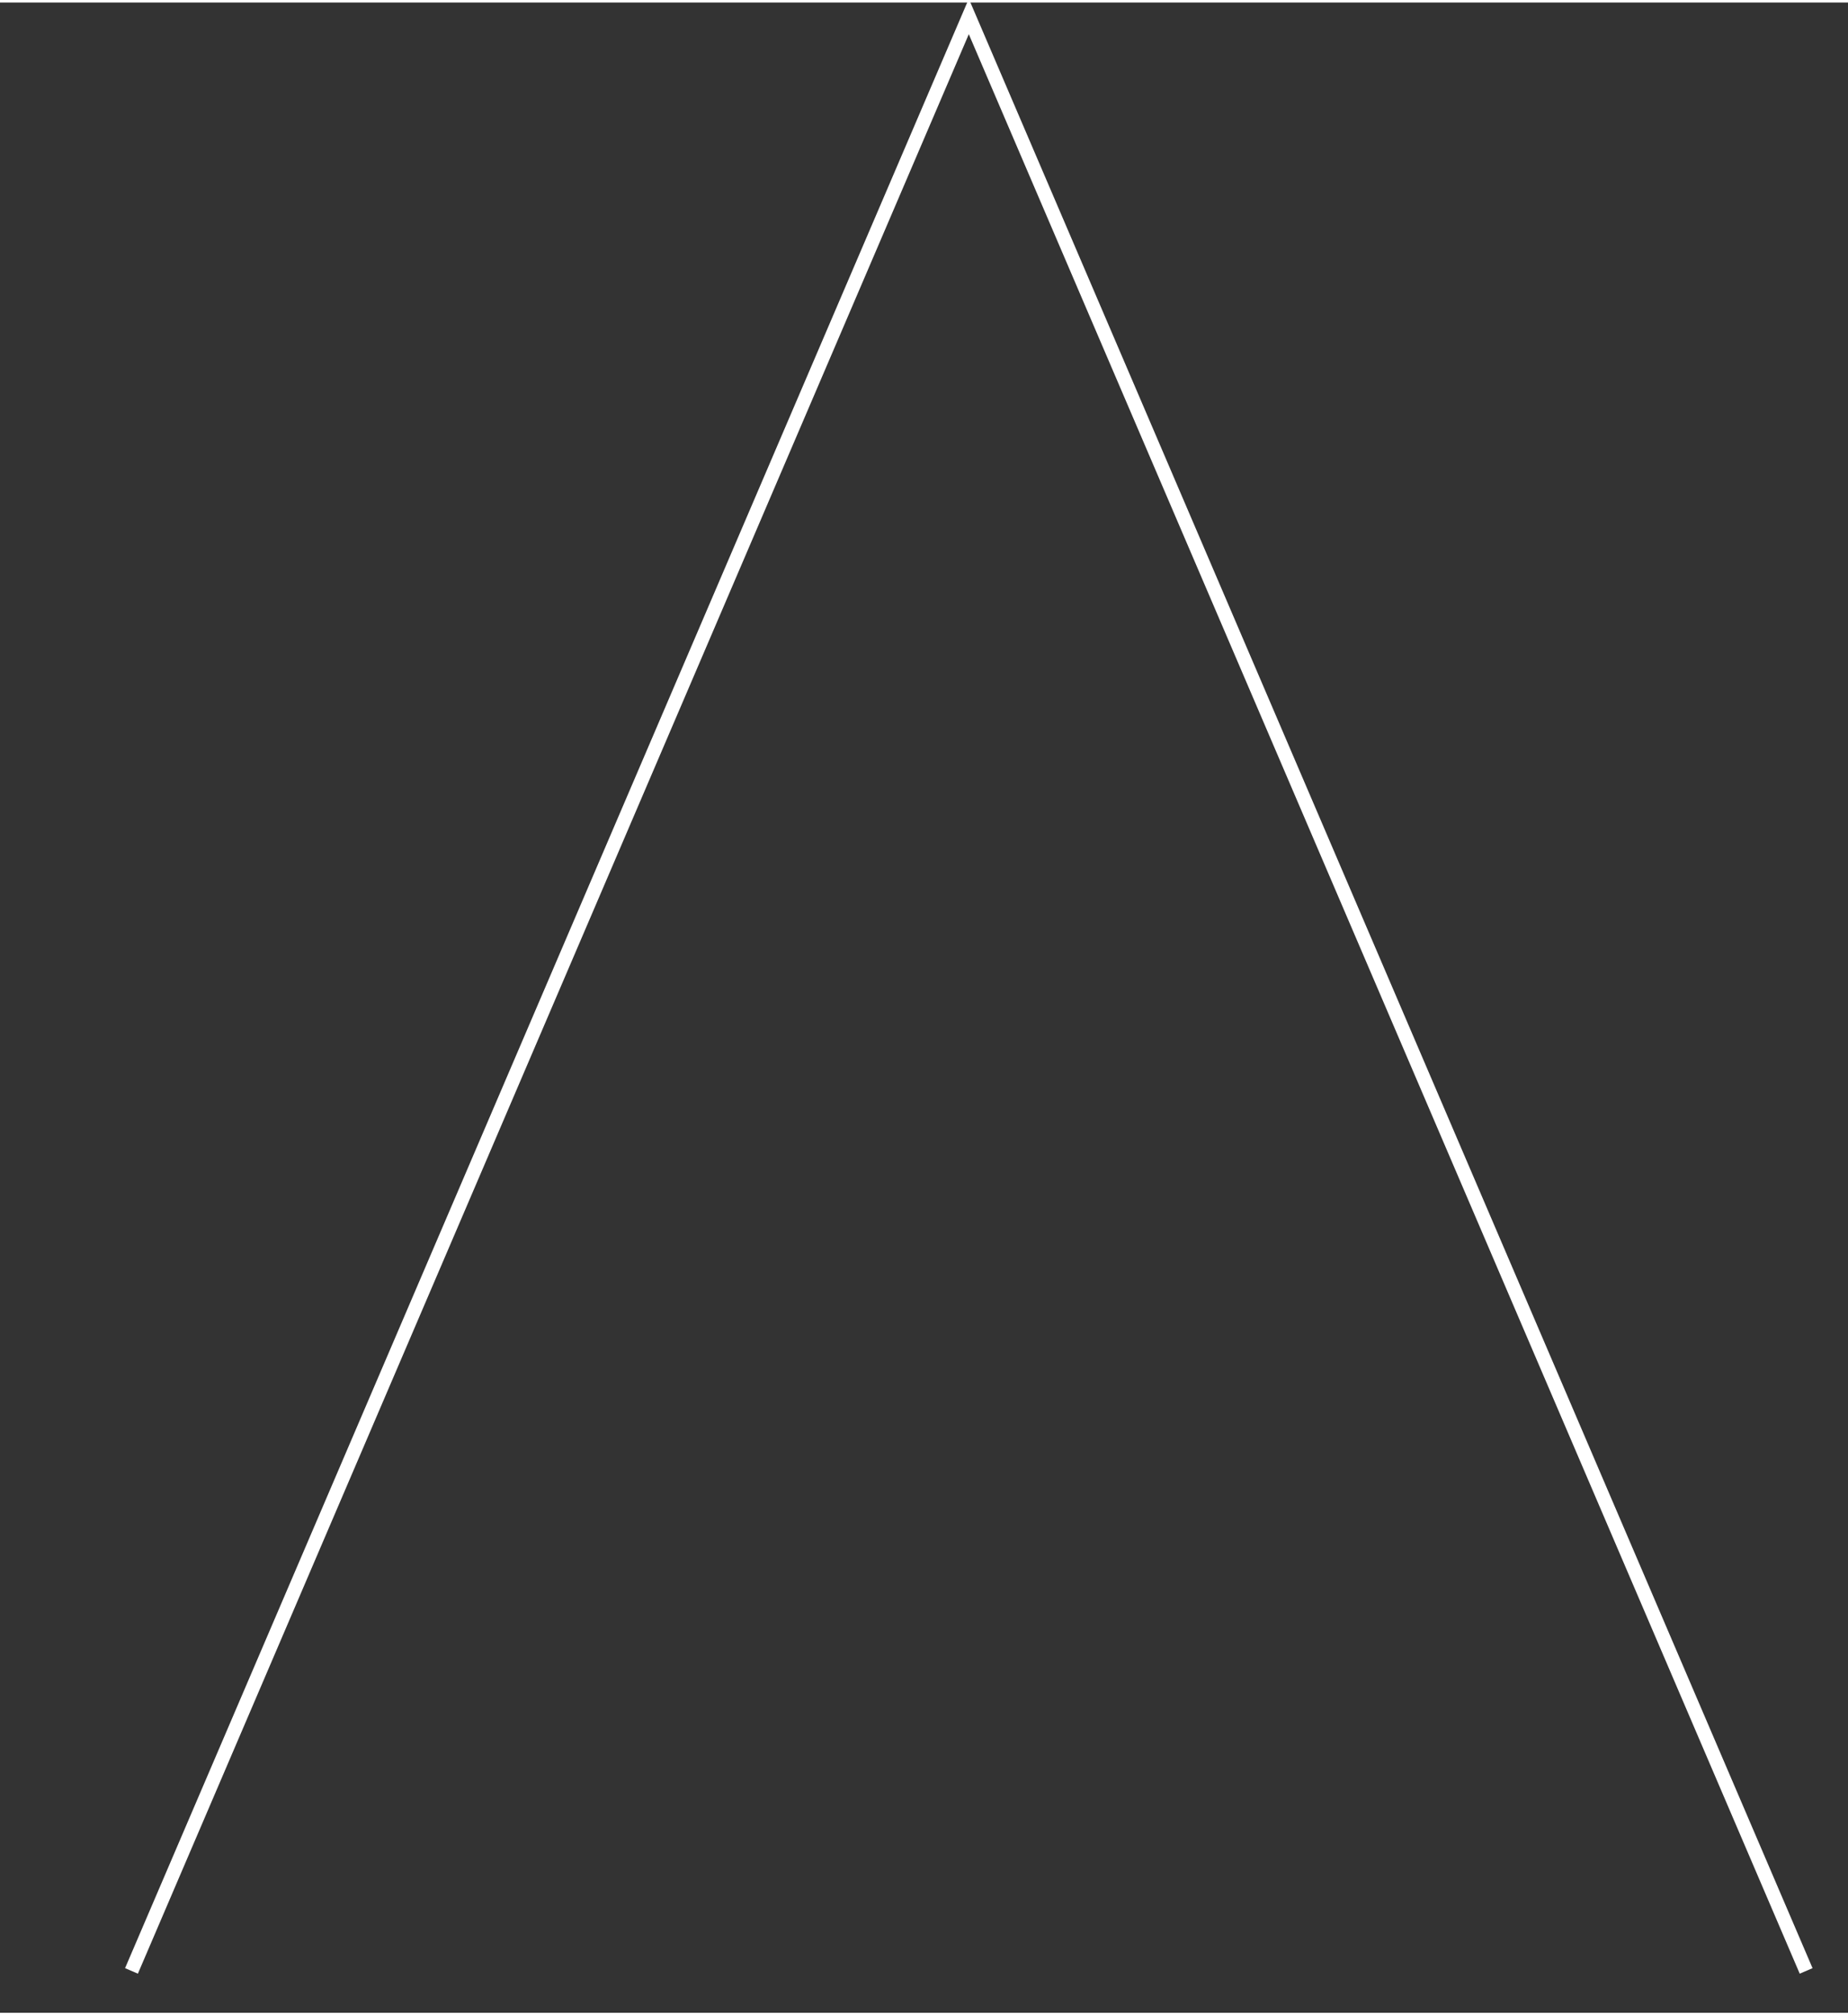 <?xml version="1.0" encoding="UTF-8" standalone="no"?>
<!DOCTYPE svg PUBLIC "-//W3C//DTD SVG 1.1//EN" "http://www.w3.org/Graphics/SVG/1.1/DTD/svg11.dtd">
<svg version="1.1" xmlns="http://www.w3.org/2000/svg" xmlns:xlink="http://www.w3.org/1999/xlink" preserveAspectRatio="xMidYMid meet" viewBox="370.579 159 132.421 144" width="128.42" height="140"><rect x="370.579" y="159" width="132.421" height="144" fill="#333333" stroke="none"/><defs><path d="" id="bRKqfWjxT"></path><path d="M500 300L440 160L380 300" id="agqBEQZxW"></path></defs><g><g><g><use xlink:href="#bRKqfWjxT" opacity="1" fill-opacity="0" stroke="#ffffff" stroke-width="1" stroke-opacity="1"></use></g></g><g><g><use xlink:href="#agqBEQZxW" opacity="1" fill-opacity="0" stroke="#ffffff" stroke-width="1" stroke-opacity="1"></use></g></g></g></svg>